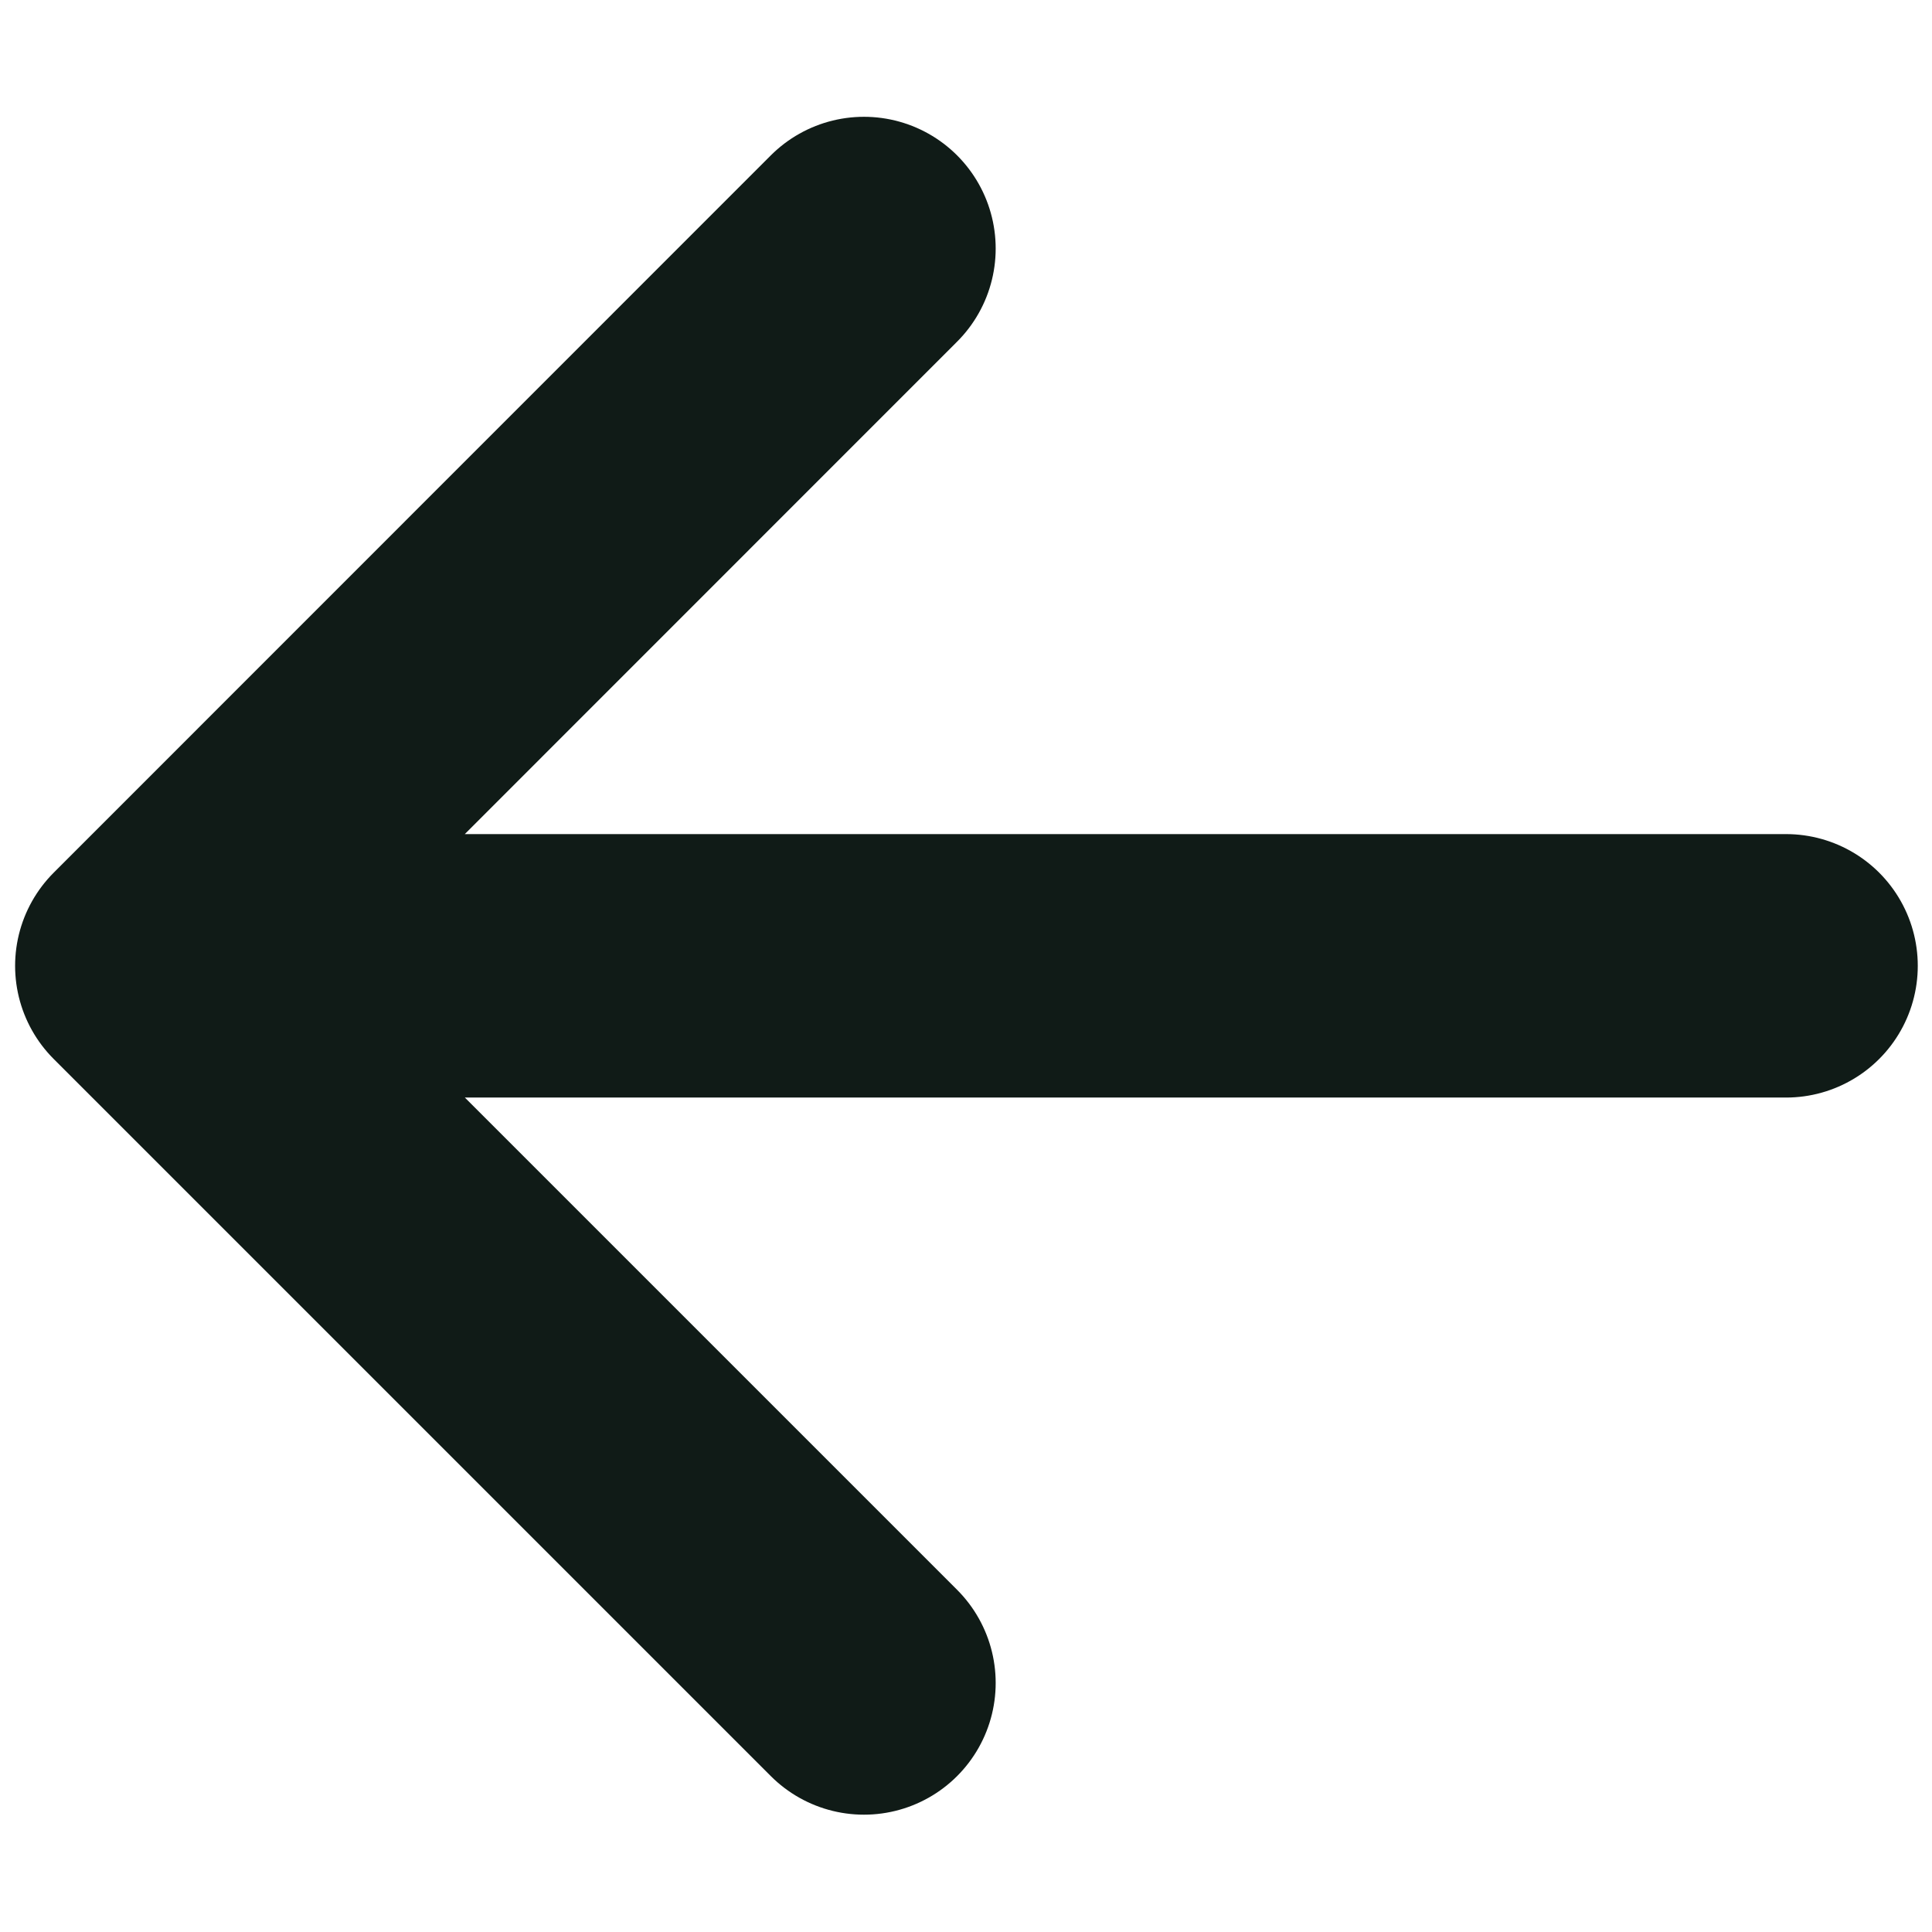 <svg width="11" height="11" viewBox="0 0 11 11" fill="none" xmlns="http://www.w3.org/2000/svg">
<path d="M10.169 5.499L0.836 5.499M4.919 9.582L0.836 5.499L4.919 1.415" stroke="#101B17" stroke-width="1.5" stroke-linecap="round" stroke-linejoin="round"/>
</svg>
